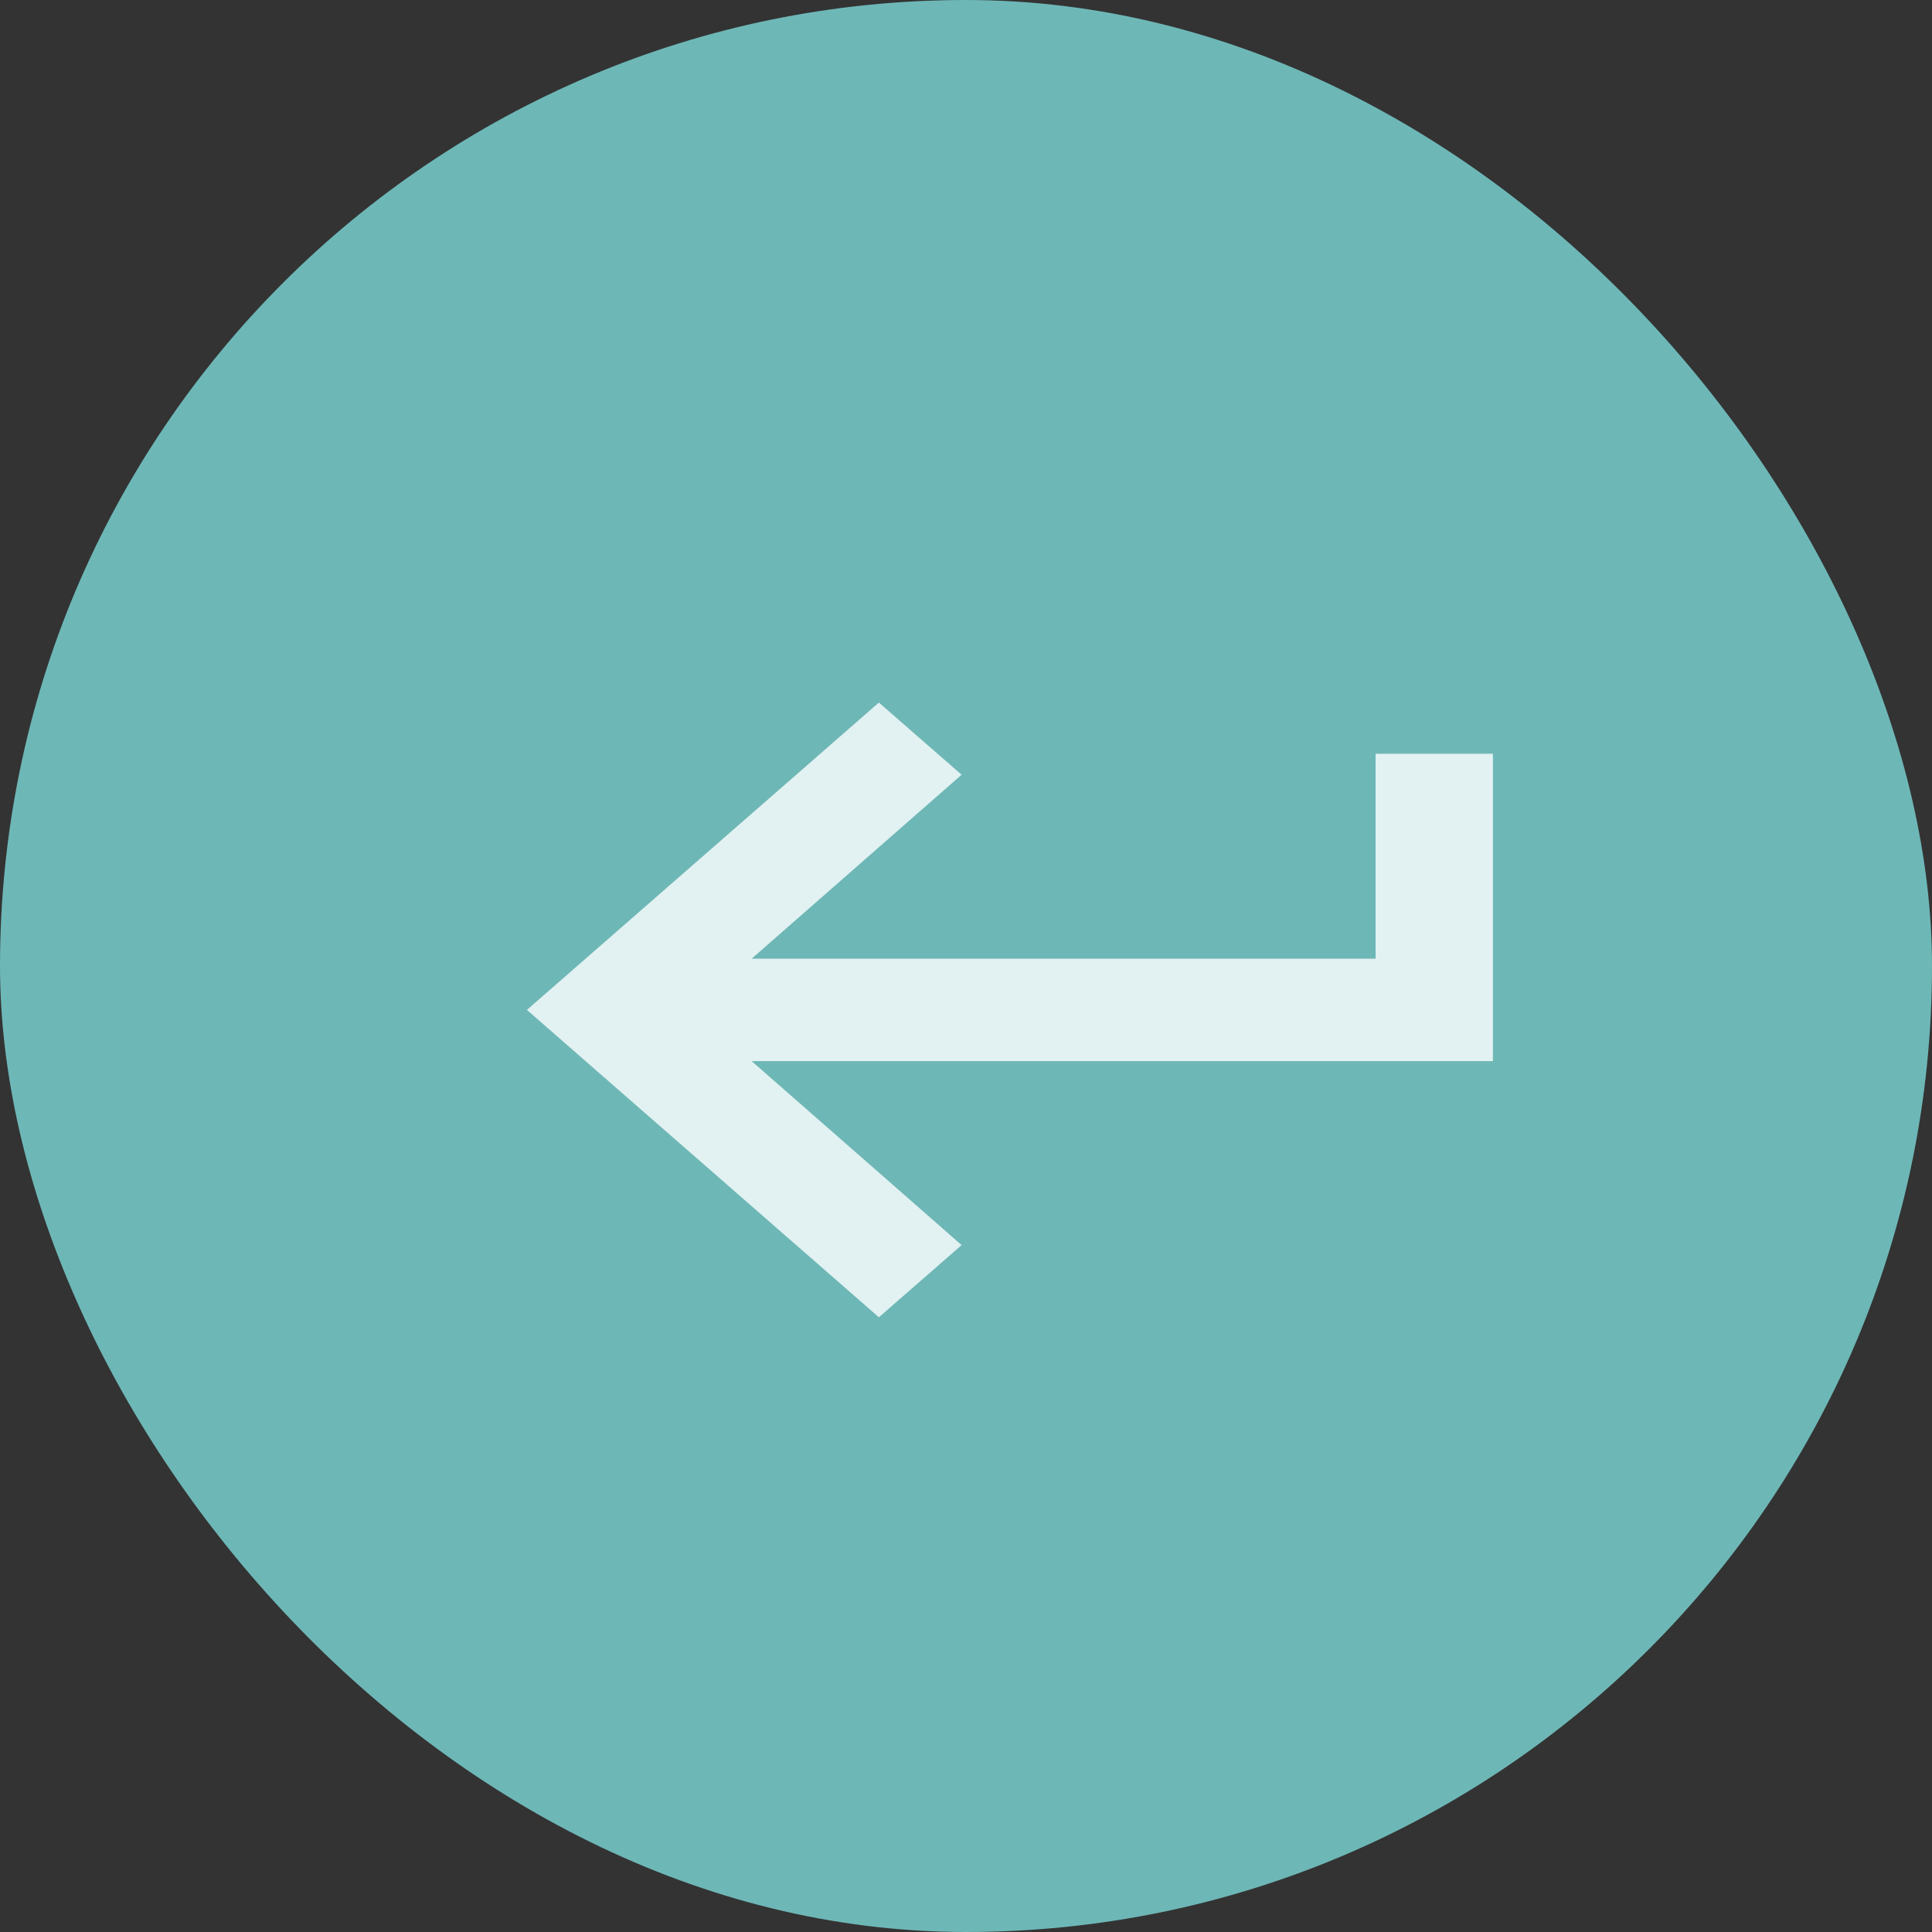 <svg width="22" height="22" viewBox="0 0 22 22" fill="none" xmlns="http://www.w3.org/2000/svg">
<rect x="0" y="0" width="22" height="22" fill="#333333" stroke="none"/>
<rect width="22" height="22" rx="11" fill="#6EB7B7"/>
<path d="M15.664 8.583V10.917H8.559L10.95 8.822L10.008 8L6 11.5L10.008 15L10.95 14.178L8.559 12.083H17V8.583H15.664Z" fill="white" fill-opacity="0.8"/>
</svg>
